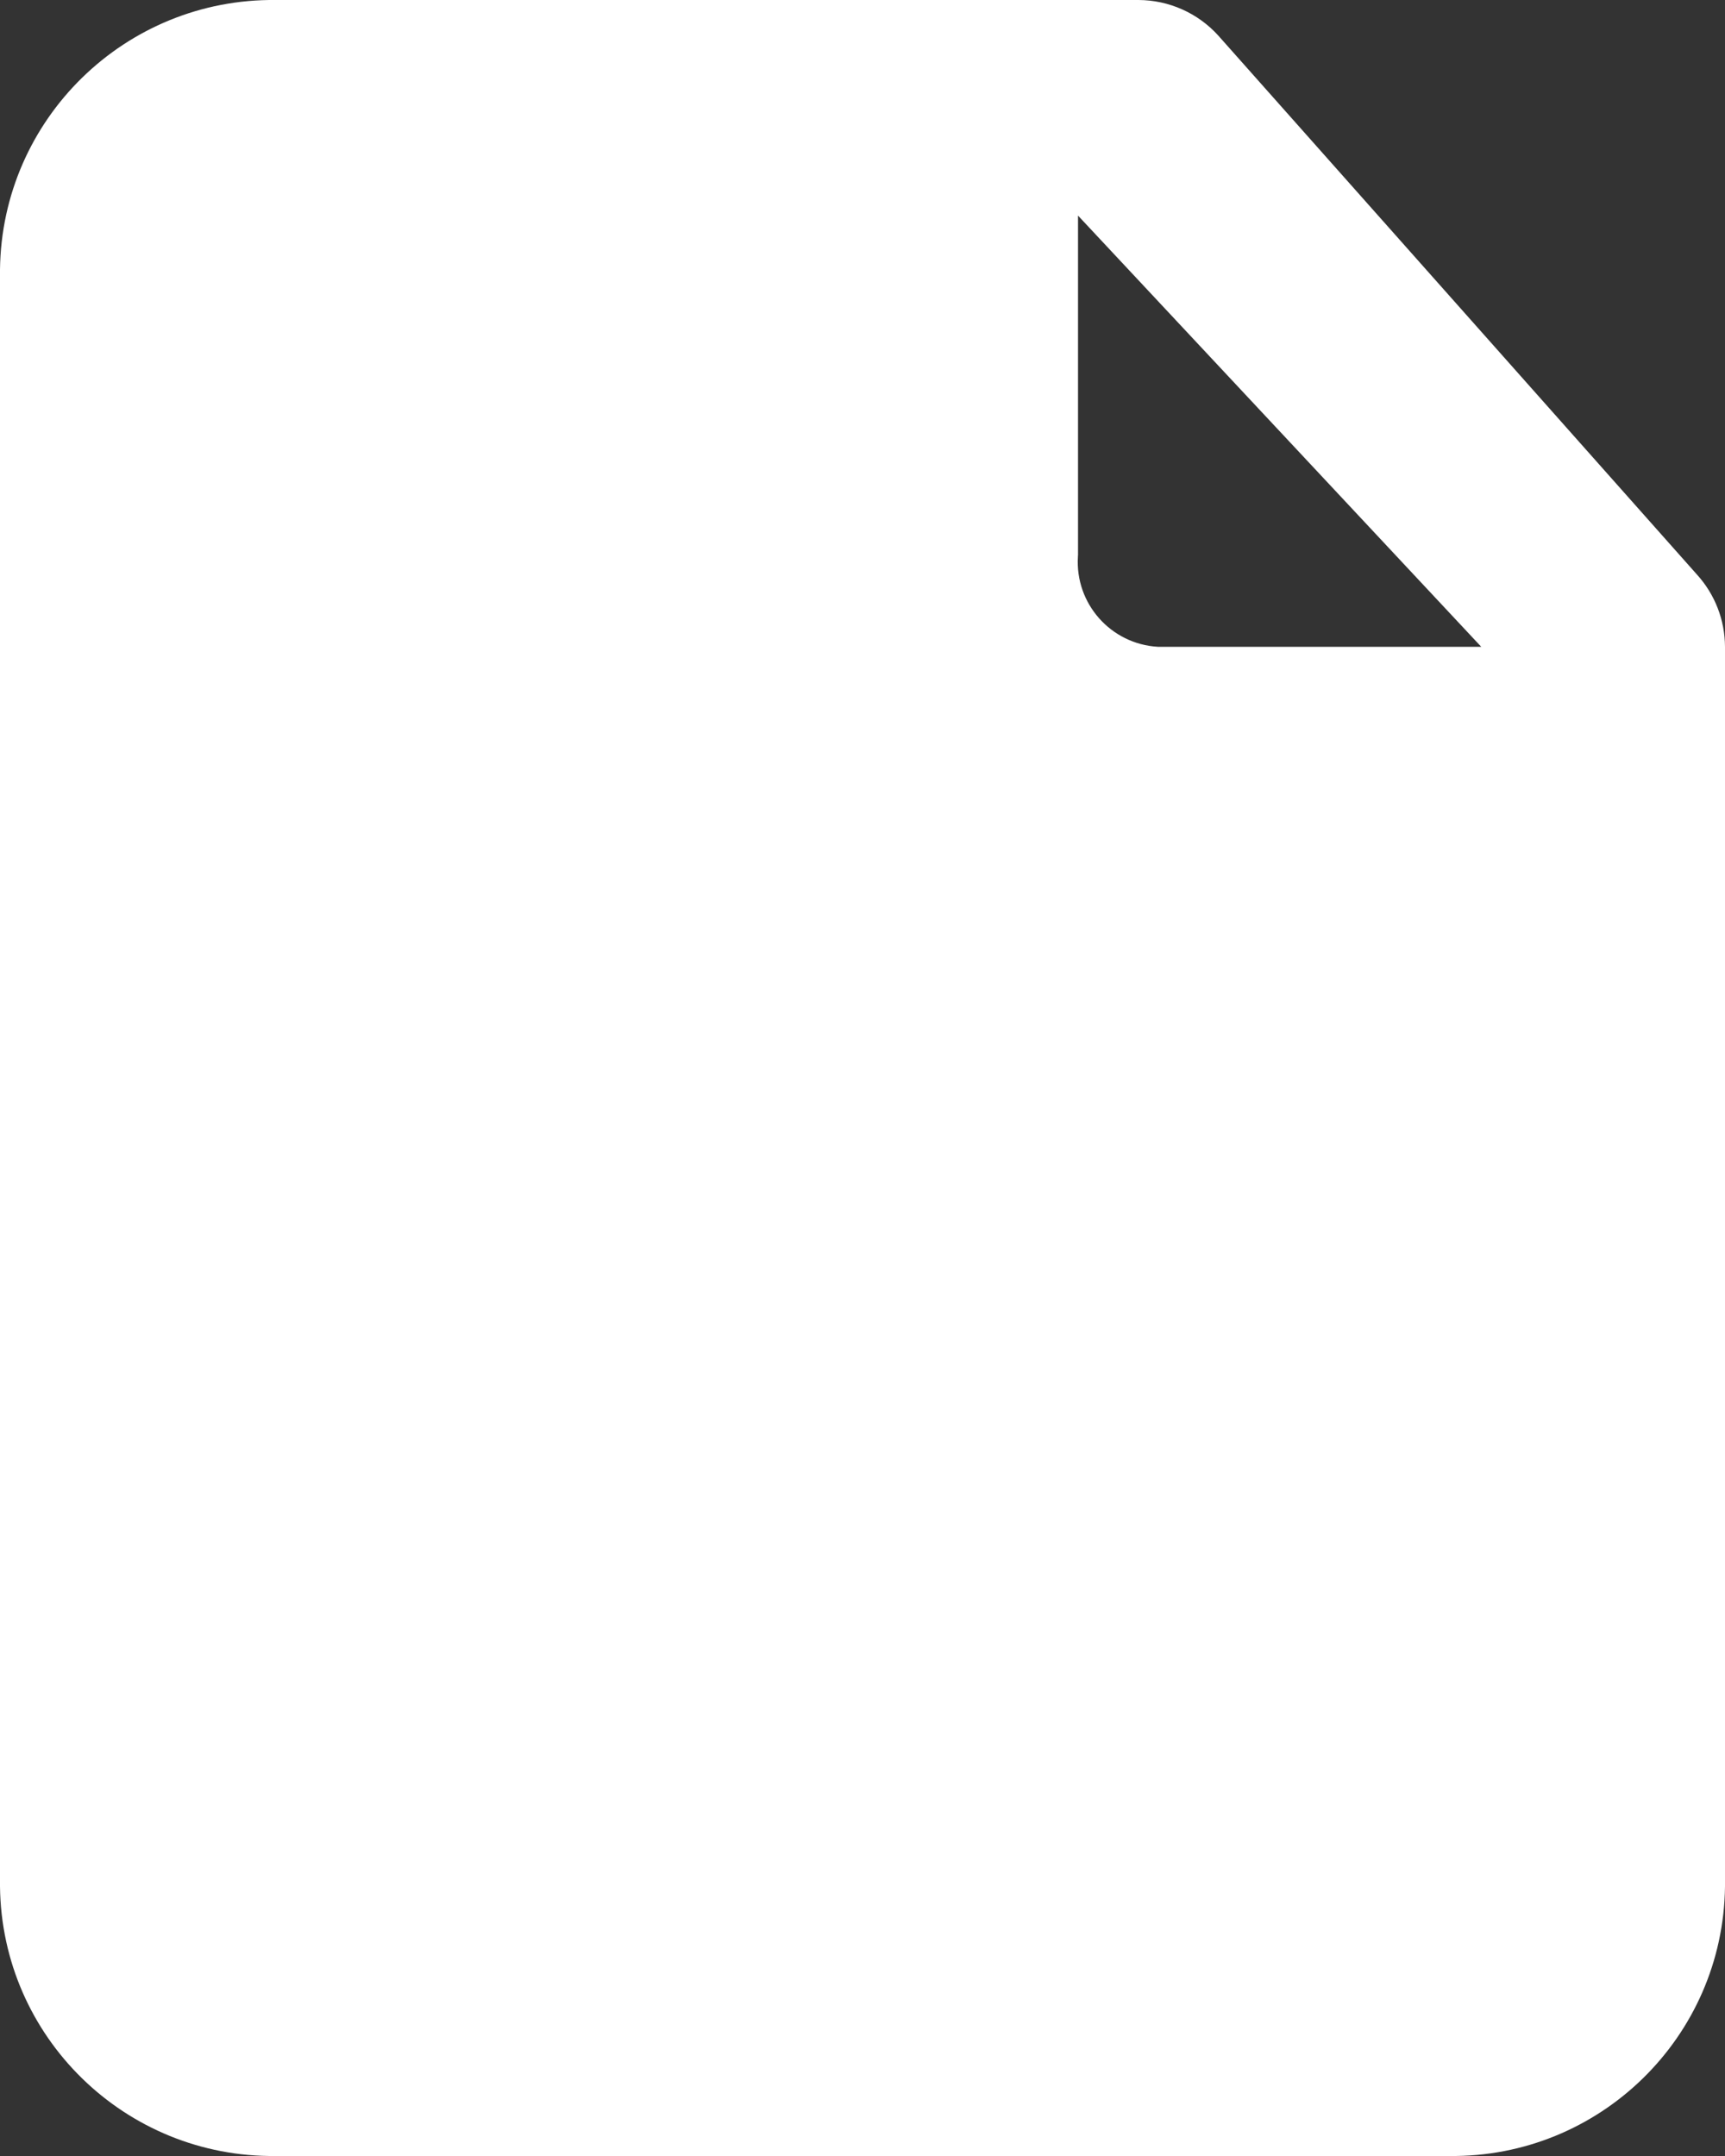 <svg width="16" height="20" viewBox="0 0 16 20" fill="none" xmlns="http://www.w3.org/2000/svg">
<rect x="0" y="0" width="16" height="20" fill="#333333" stroke="none"/>
<path fill-rule="evenodd" clip-rule="evenodd" d="M15.74 5.33L11.3 0.33C11.111 0.121 10.842 0.001 10.56 0H2.56C1.163 -0.016 0.017 1.103 4.21806e-06 2.5C5.61574e-06 2.5 2.8037e-06 2.5 4.21806e-06 2.5L0 17.5C0.016 18.897 1.162 20.017 2.56 20C2.56 20 2.56 20 2.56 20L13.44 20C14.837 20.017 15.983 18.898 16 17.5C16 17.501 16 17.5 16 17.5L16 6C15.999 5.752 15.907 5.514 15.74 5.33ZM9.999 2L13.739 6H10.739C10.303 5.974 9.971 5.6 9.998 5.164C9.998 5.159 9.998 5.155 9.999 5.15V2Z" fill="white"/>
</svg>
